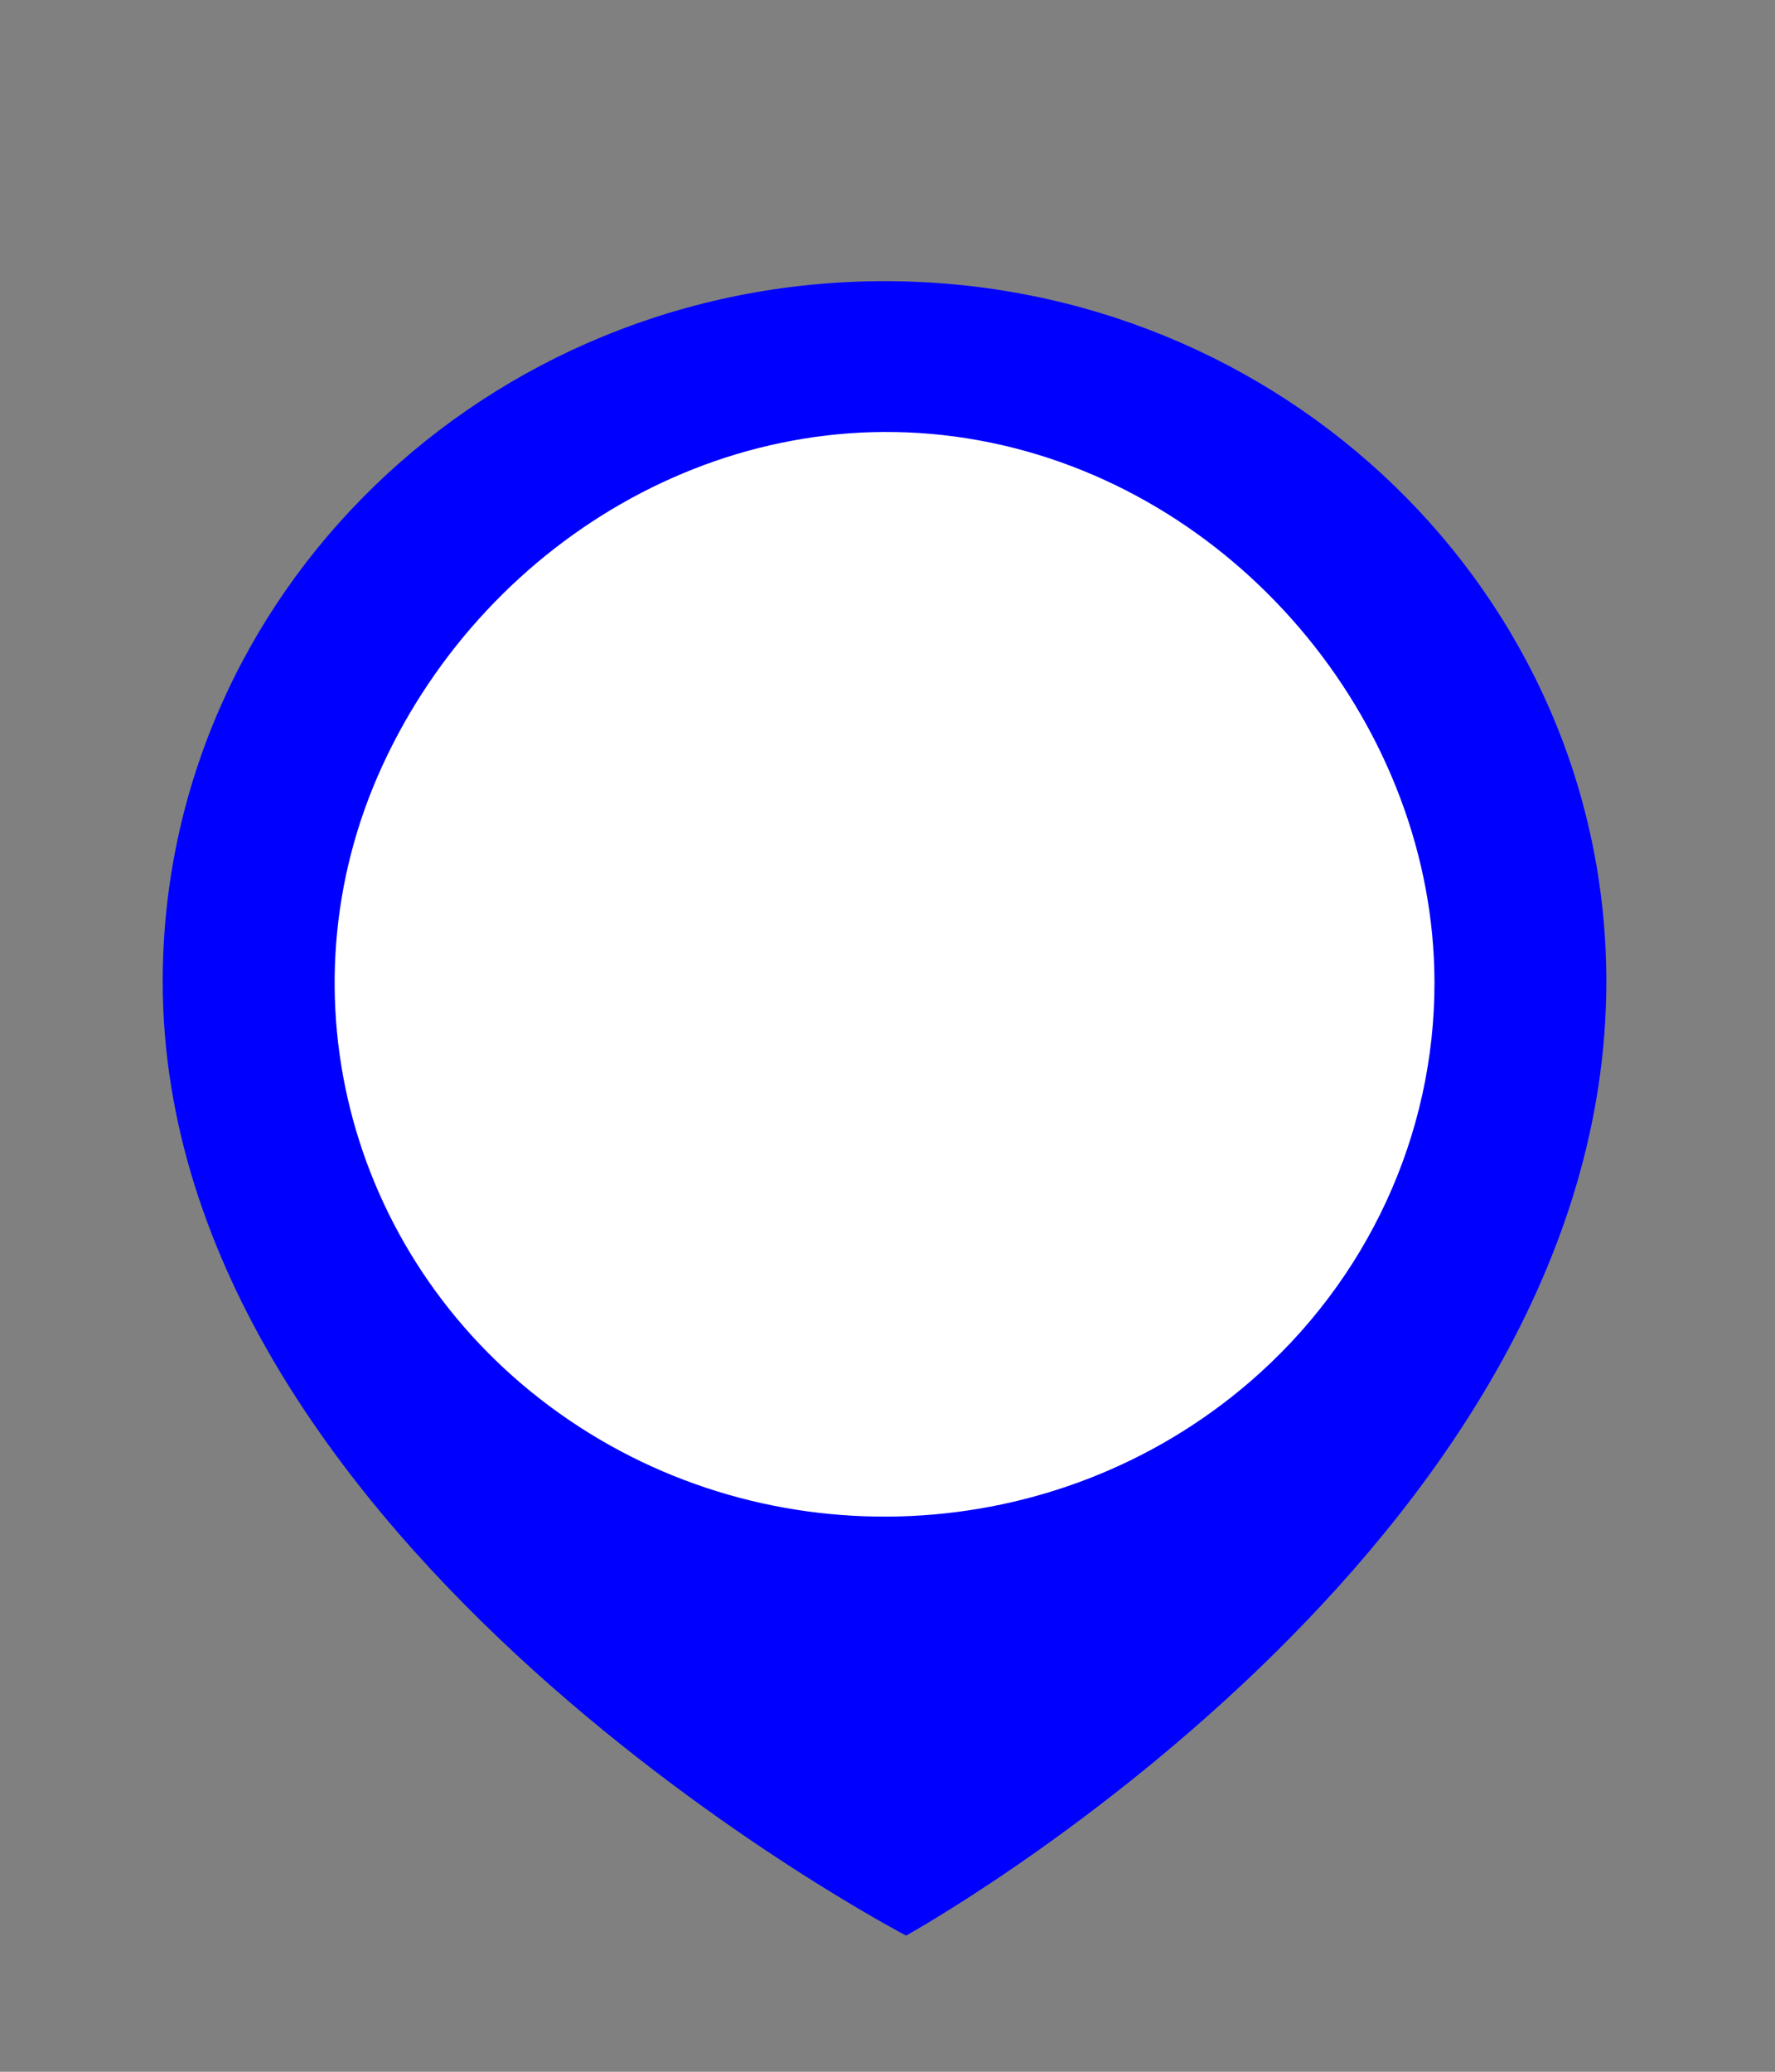 <?xml version="1.0" encoding="UTF-8" standalone="no"?>
<svg
   viewBox="0 0 120 140"
   version="1.1"
   id="svg2"
   sodipodi:docname="reshot-icon-location-v-1.svg"
   inkscape:version="1.4 (86a8ad7, 2024-10-11)"
   inkscape:export-filename="reshot-icon-location-v-1.png"
   inkscape:export-xdpi="768"
   inkscape:export-ydpi="768"
   width="120"
   height="140"
   xmlns:inkscape="http://www.inkscape.org/namespaces/inkscape"
   xmlns:sodipodi="http://sodipodi.sourceforge.net/DTD/sodipodi-0.dtd"
   xmlns="http://www.w3.org/2000/svg"
   xmlns:svg="http://www.w3.org/2000/svg"
   xmlns:rdf="http://www.w3.org/1999/02/22-rdf-syntax-ns#"
   xmlns:cc="http://creativecommons.org/ns#"
   xmlns:dc="http://purl.org/dc/elements/1.1/">
  <rect x="0" y="0" width="120" height="140" fill="#808080" stroke="none"/>
  <defs
     id="defs2" />
  <sodipodi:namedview
     id="namedview2"
     pagecolor="#ffffff"
     bordercolor="#000000"
     borderopacity="0.25"
     inkscape:showpageshadow="2"
     inkscape:pageopacity="0.0"
     inkscape:pagecheckerboard="0"
     inkscape:deskcolor="#d1d1d1"
     inkscape:zoom="3.1835938"
     inkscape:cx="-6.7533742"
     inkscape:cy="126.11534"
     inkscape:window-width="1920"
     inkscape:window-height="1017"
     inkscape:window-x="-8"
     inkscape:window-y="-8"
     inkscape:window-maximized="1"
     inkscape:current-layer="layer1" />
  <title
     id="title1">user location</title>
  <g
     inkscape:groupmode="layer"
     id="layer1"
     inkscape:label="Main">
    <ellipse
       style="fill:#ffffff;stroke-width:2.463"
       id="path2"
       cx="60.191"
       cy="66.474"
       rx="37.968"
       ry="39.46" />
    <path
       d="M 59.799,19 C 32.848,19 11,40.191 11,66.331 c 0,38.315 50.259,64.466 50.259,64.466 0,0 47.339,-26.15 47.339,-64.466 C 108.598,40.191 86.75,19 59.799,19 Z M 84.5,93.377 C 71.403,104.669 51.954,105.558 37.822,95.511 23.691,85.465 18.713,67.212 25.871,51.698 33.029,36.185 49.831,26.383 66.97,29.91 84.11,33.437 96.933,49.334 96.979,66.331 97.006,76.664 92.463,86.512 84.5,93.377 Z"
       id="path1"
       sodipodi:nodetypes="sscssssssss"
       style="fill:#0000ff;stroke-width:2.289" />
  </g>
</svg>

